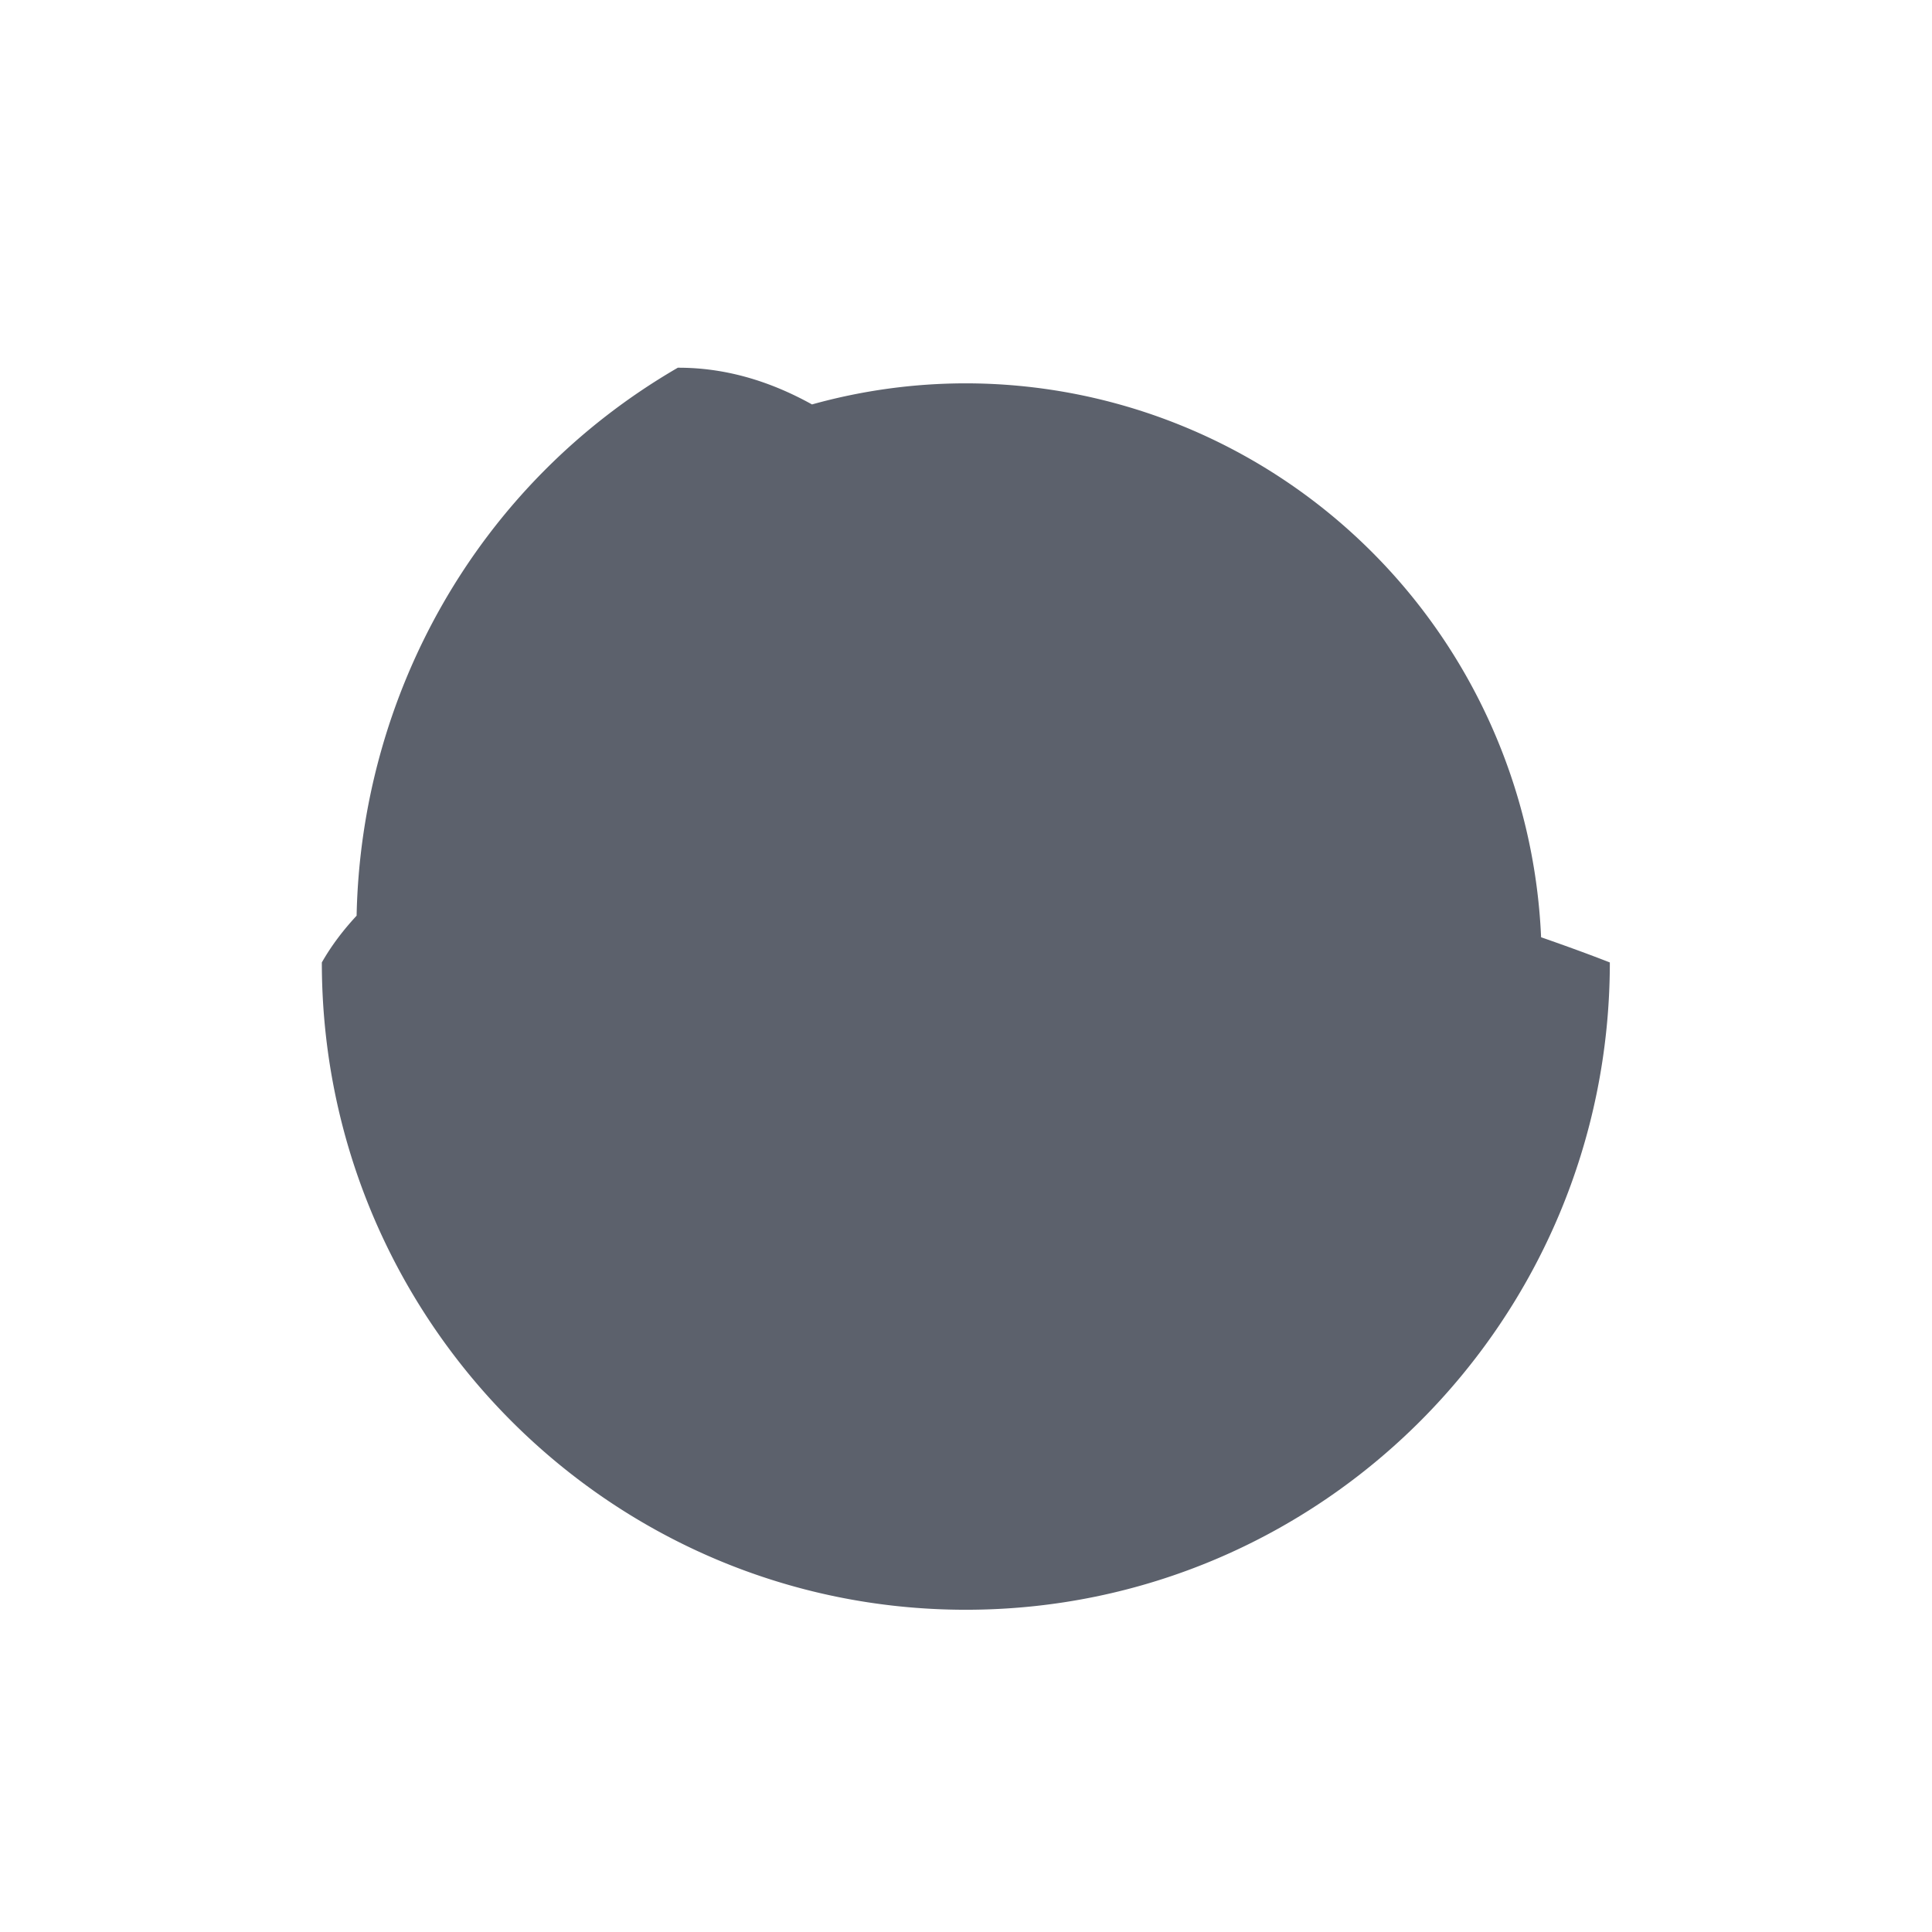 <?xml version="1.0" encoding="UTF-8" standalone="no"?>
<svg xmlns="http://www.w3.org/2000/svg" height="24" width="24" version="1.1">
 <defs>
  <style type="text/css" id="current-color-scheme">
   .ColorScheme-Text { color:#5c616c; } .ColorScheme-Highlight { color:#faa41a; }
  </style>
 </defs>
 <path style="fill:currentColor" d="M 8.42,4.568 C 5.904,6.028 4.485,8.655 4.43,11.375 c -0.164,0.177 -0.311,0.368 -0.432,0.581 0,4.441 3.582,8.041 8,8.041 4.418,0 8,-3.6 8,-8.041 -0.258,-0.101 -0.547,-0.206 -0.854,-0.313 A 7.158,7.194 0 0 0 11.998,4.762 7.158,7.194 0 0 0 10.087,5.024 C 9.559,4.731 9.004,4.566 8.42,4.568 Z" class="ColorScheme-Text"/>
</svg>
